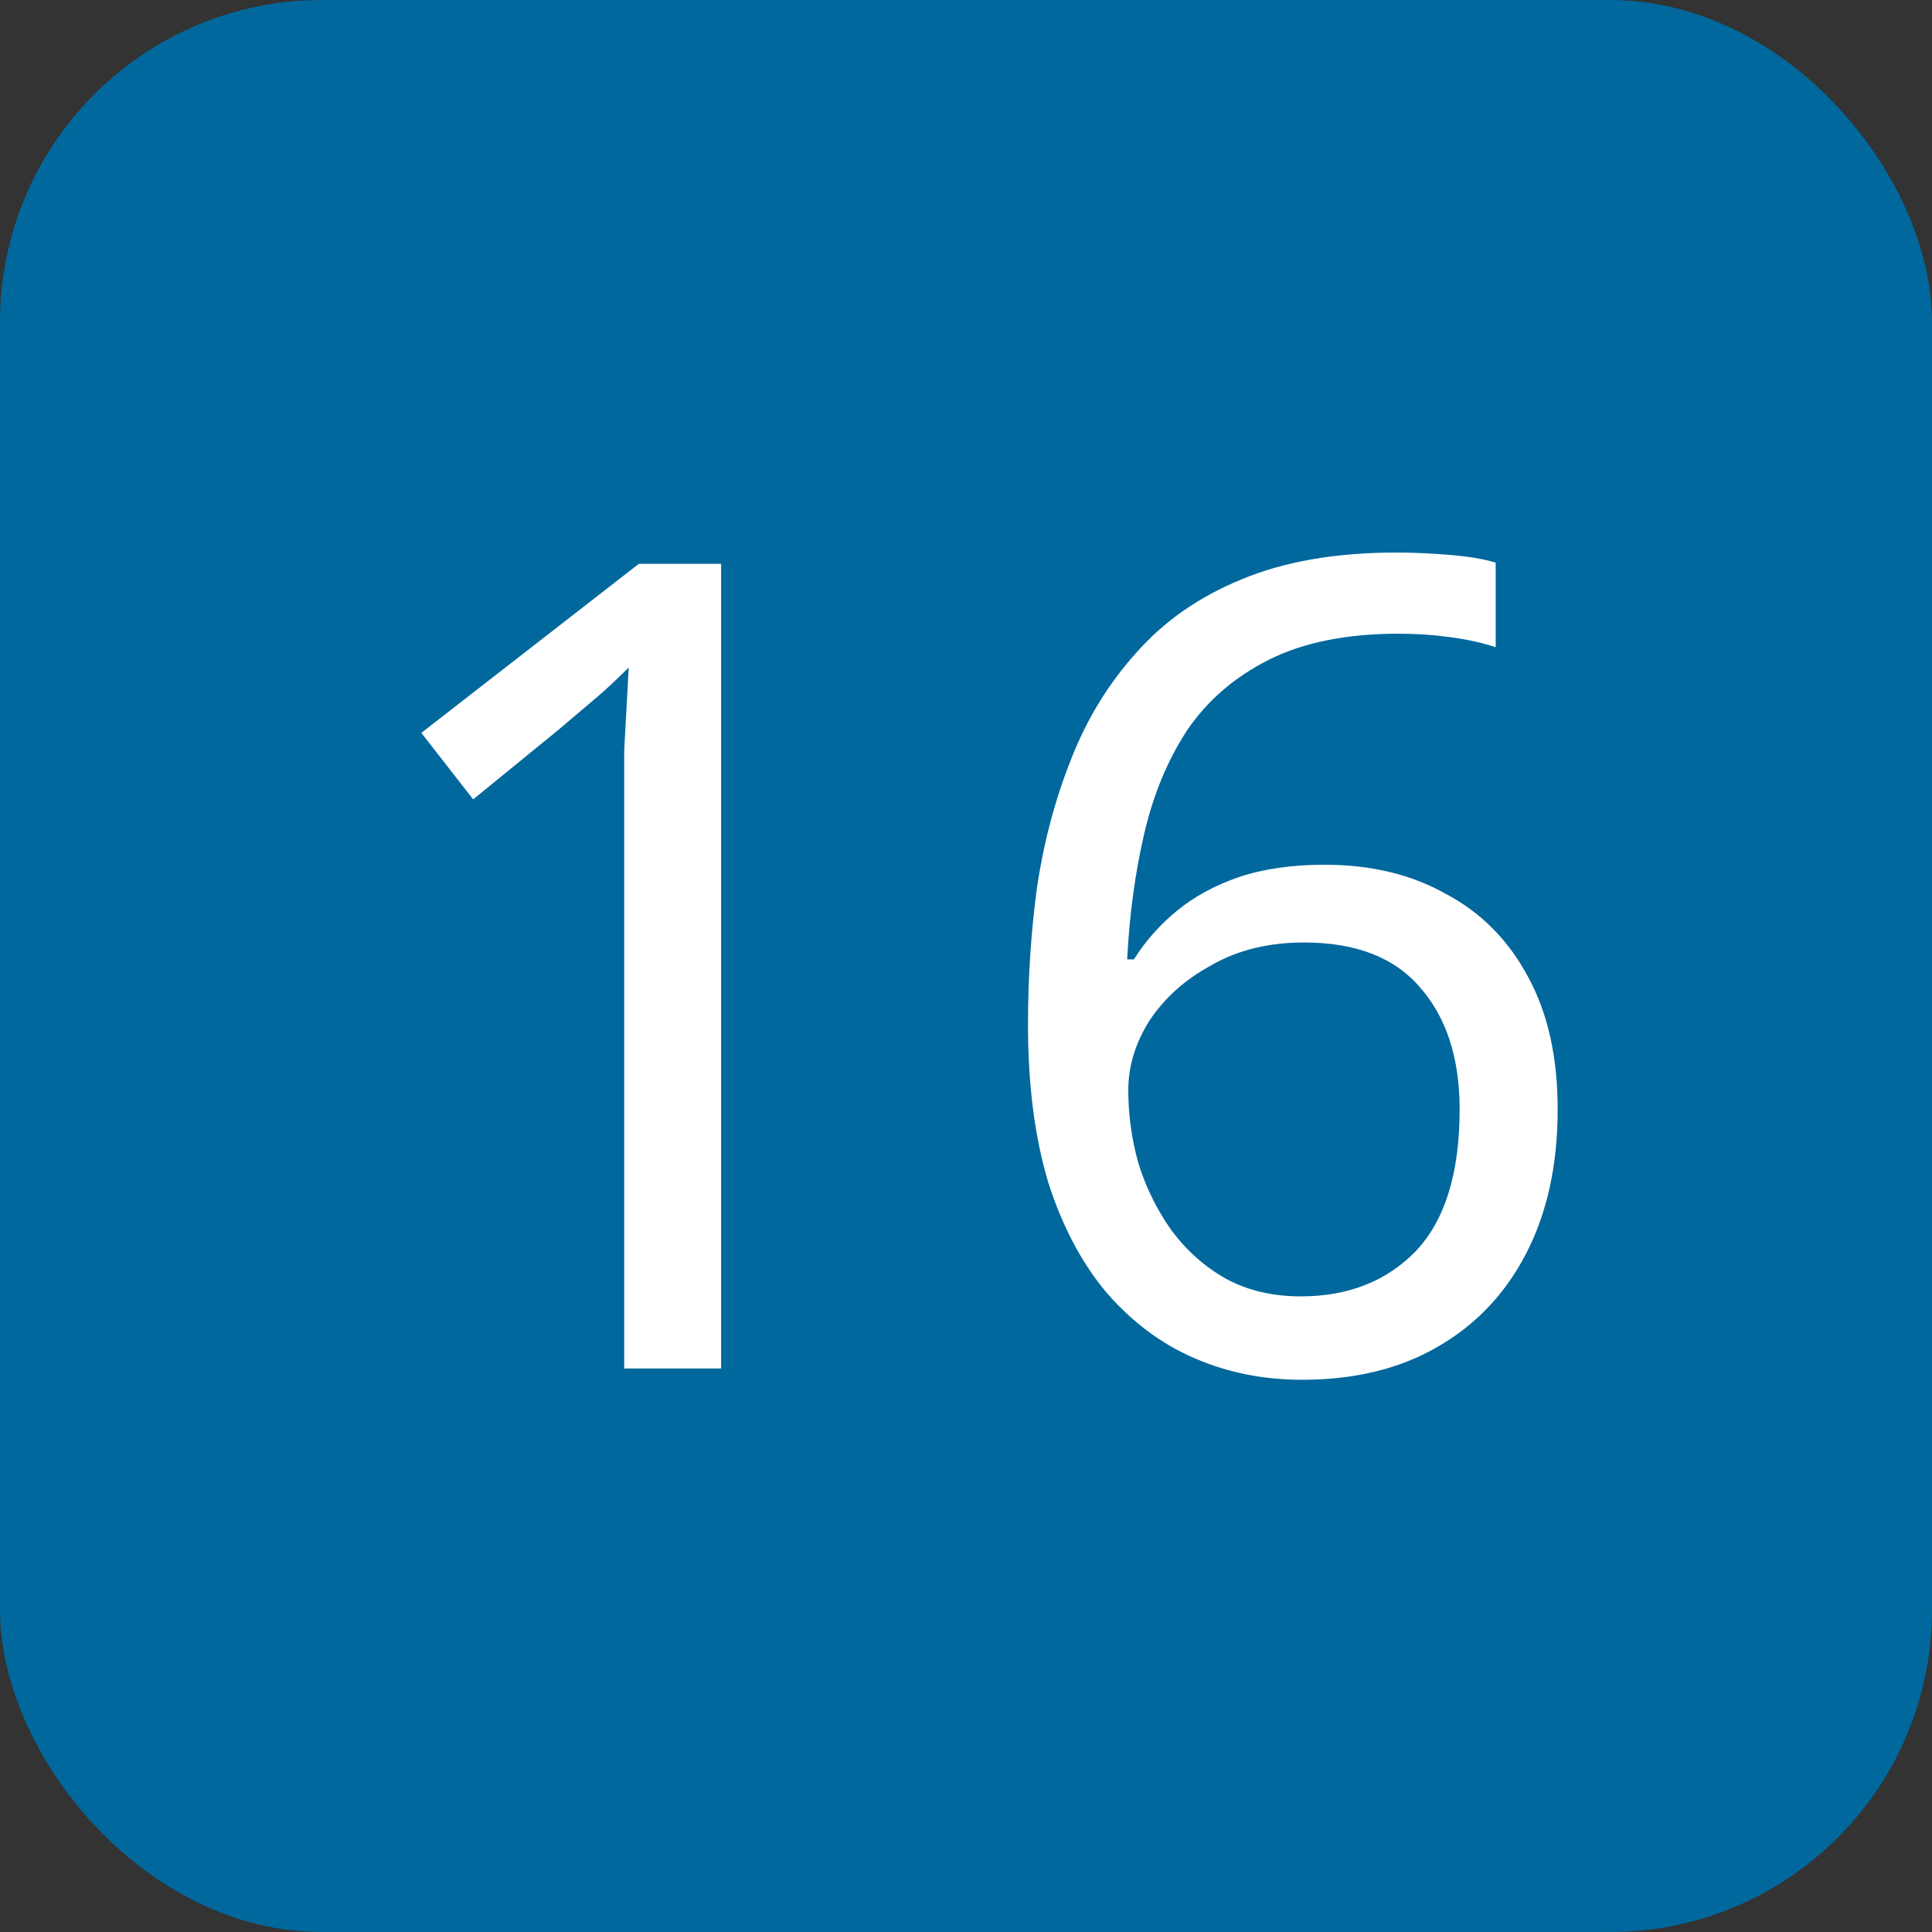 <svg width="24" height="24" viewBox="0 0 24 24" fill="none" xmlns="http://www.w3.org/2000/svg">
<rect x="0" y="0" width="24" height="24" fill="#333333" stroke="none"/>
<rect width="24" height="24" rx="4" fill="#00689D"/>
<path d="M8.958 17H7.754V10.014C7.754 9.743 7.754 9.515 7.754 9.328C7.764 9.141 7.773 8.969 7.782 8.81C7.792 8.642 7.801 8.469 7.81 8.292C7.661 8.441 7.526 8.567 7.404 8.67C7.283 8.773 7.129 8.903 6.942 9.062L5.878 9.93L5.234 9.104L7.936 7.004H8.958V17ZM12.77 12.73C12.77 12.151 12.807 11.582 12.882 11.022C12.966 10.462 13.106 9.935 13.302 9.44C13.498 8.936 13.769 8.493 14.114 8.11C14.459 7.718 14.893 7.415 15.416 7.2C15.948 6.976 16.592 6.864 17.348 6.864C17.544 6.864 17.759 6.873 17.992 6.892C18.235 6.911 18.431 6.943 18.58 6.99V8.04C18.412 7.984 18.221 7.942 18.006 7.914C17.801 7.886 17.591 7.872 17.376 7.872C16.732 7.872 16.195 7.979 15.766 8.194C15.337 8.409 14.996 8.703 14.744 9.076C14.501 9.449 14.324 9.879 14.212 10.364C14.1 10.849 14.03 11.367 14.002 11.918H14.086C14.226 11.694 14.403 11.493 14.618 11.316C14.833 11.139 15.089 10.999 15.388 10.896C15.696 10.793 16.051 10.742 16.452 10.742C17.031 10.742 17.535 10.863 17.964 11.106C18.403 11.339 18.743 11.685 18.986 12.142C19.229 12.59 19.35 13.136 19.35 13.78C19.35 14.471 19.219 15.068 18.958 15.572C18.697 16.076 18.328 16.463 17.852 16.734C17.385 17.005 16.825 17.14 16.172 17.14C15.696 17.14 15.253 17.051 14.842 16.874C14.431 16.697 14.067 16.426 13.75 16.062C13.442 15.698 13.199 15.241 13.022 14.69C12.854 14.13 12.77 13.477 12.77 12.73ZM16.158 16.104C16.746 16.104 17.222 15.917 17.586 15.544C17.95 15.161 18.132 14.573 18.132 13.78C18.132 13.145 17.969 12.641 17.642 12.268C17.325 11.895 16.844 11.708 16.2 11.708C15.761 11.708 15.379 11.801 15.052 11.988C14.725 12.165 14.469 12.394 14.282 12.674C14.105 12.954 14.016 13.243 14.016 13.542C14.016 13.85 14.058 14.153 14.142 14.452C14.235 14.751 14.371 15.026 14.548 15.278C14.735 15.53 14.959 15.731 15.22 15.88C15.491 16.029 15.803 16.104 16.158 16.104Z" fill="white"/>
</svg>
